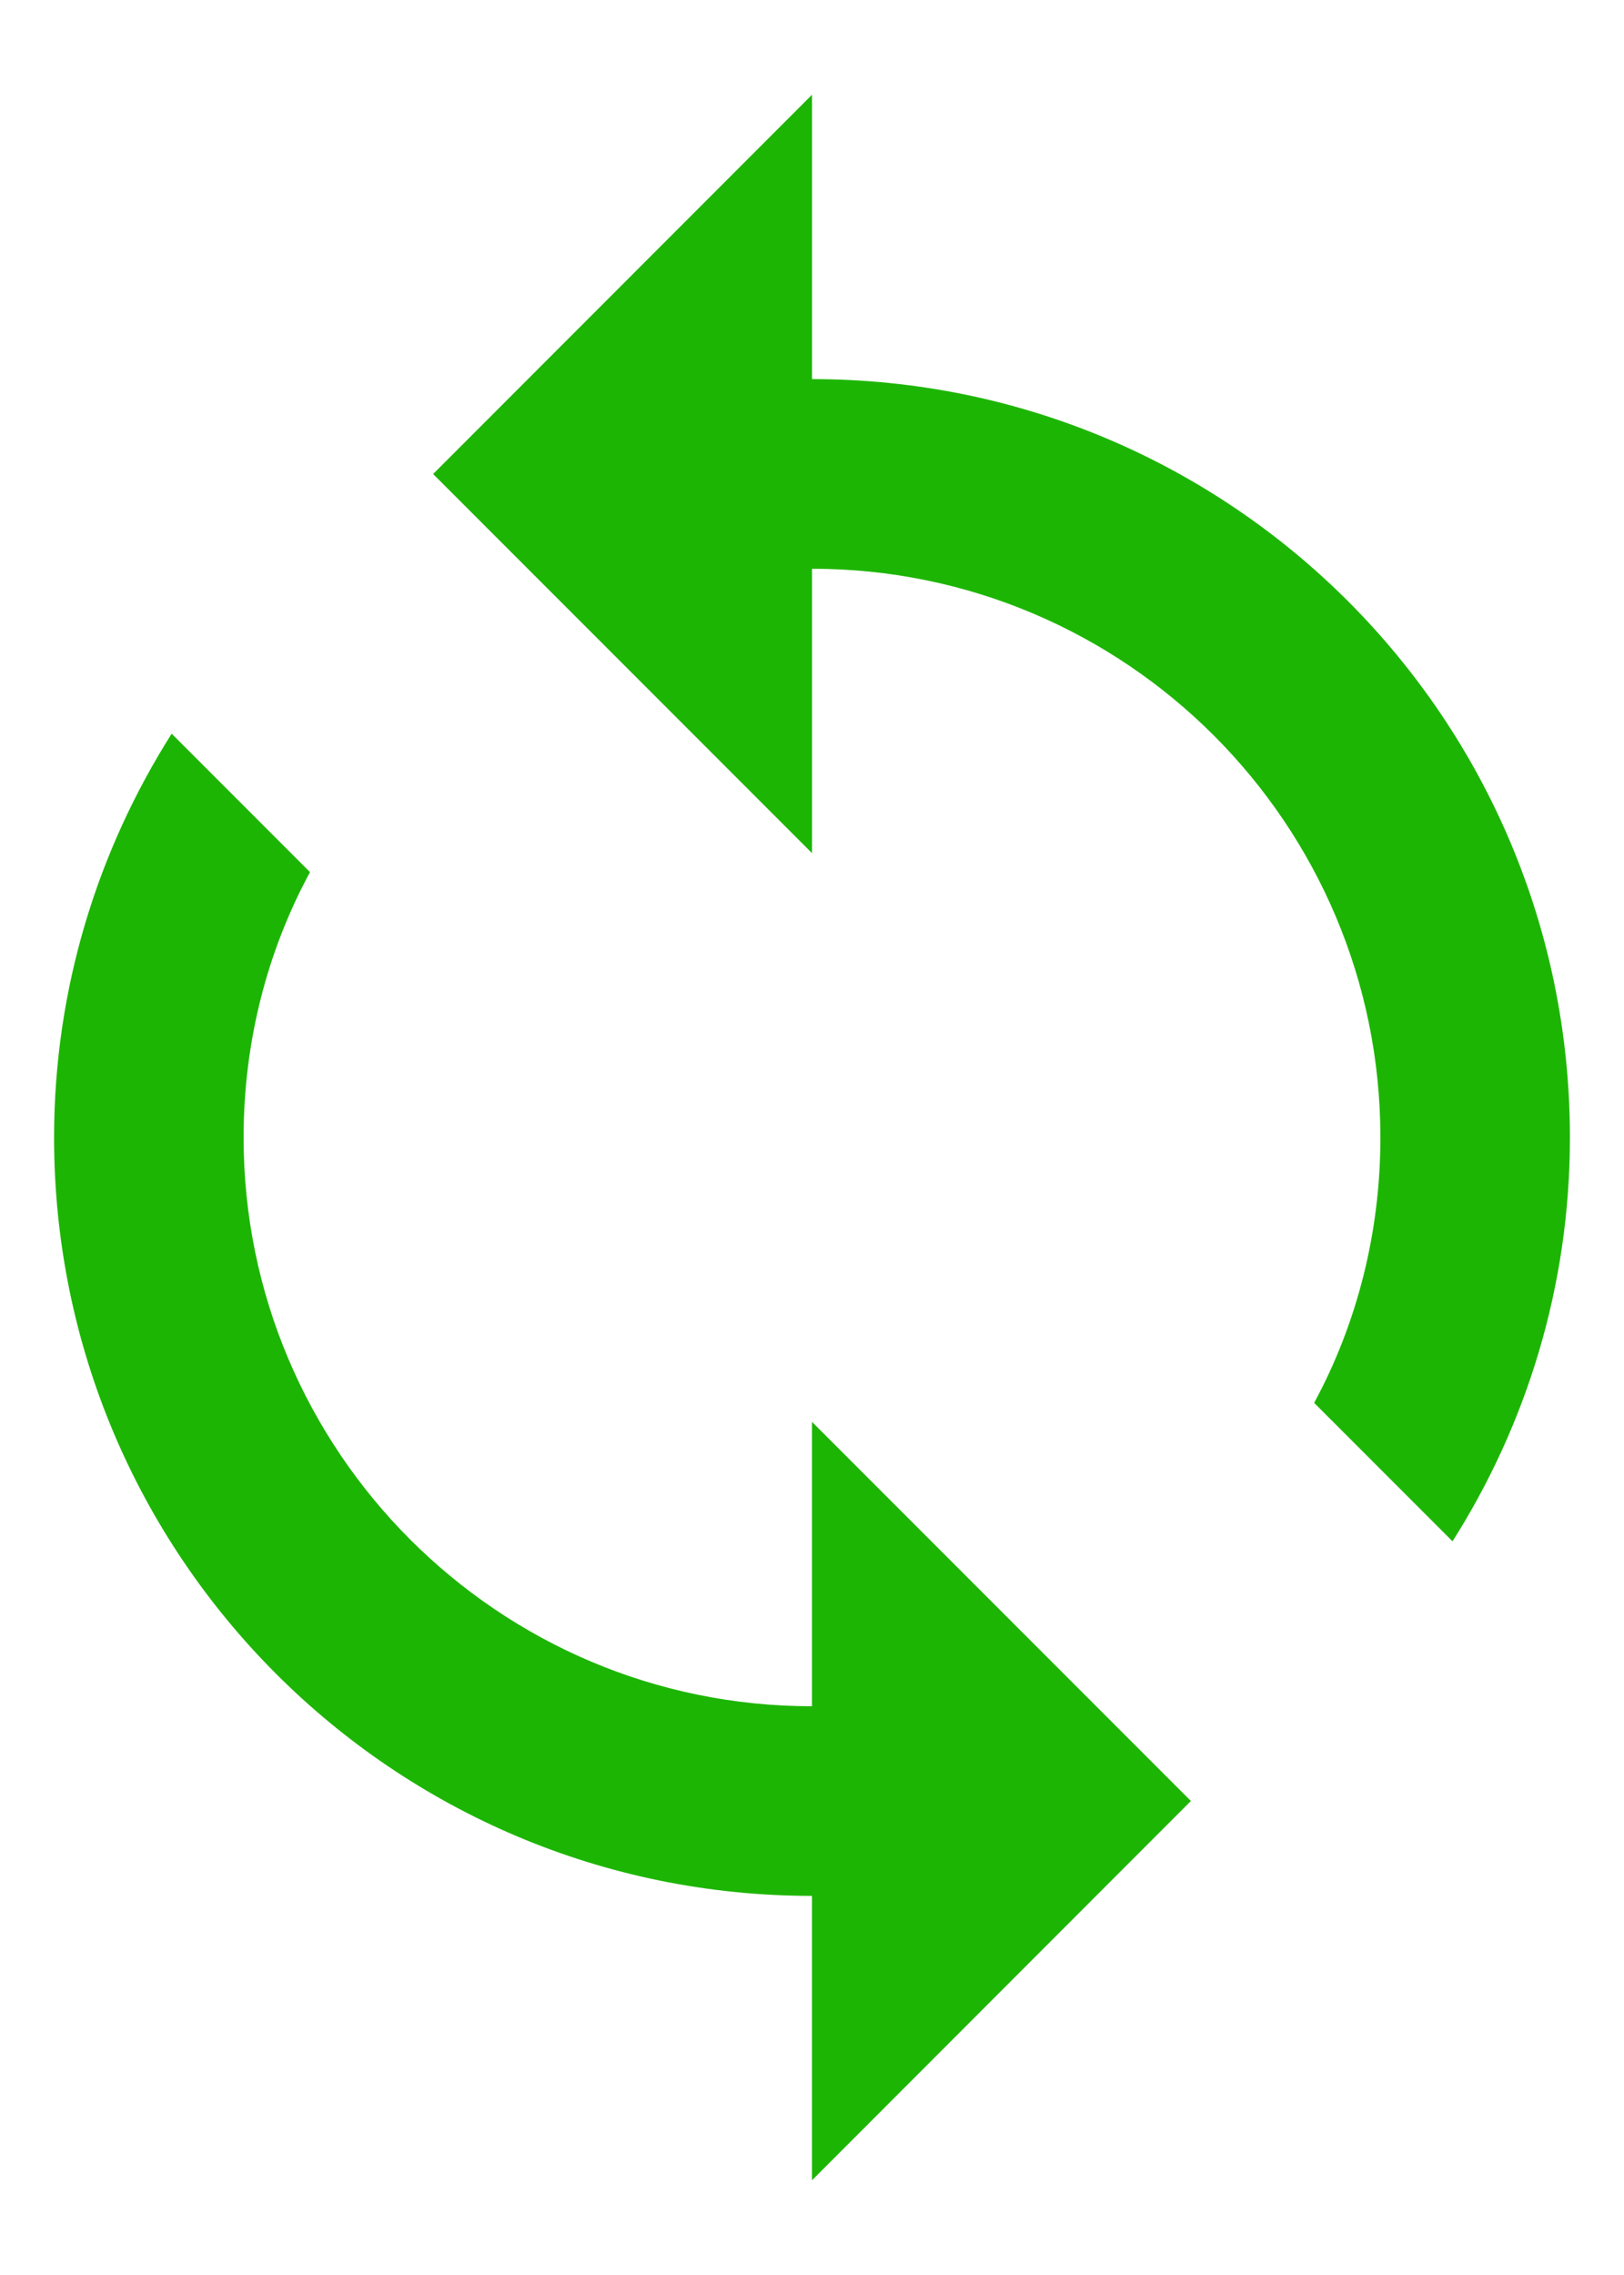 <svg width="10" height="14" viewBox="0 0 10 14" fill="none" xmlns="http://www.w3.org/2000/svg">
<path d="M5 2.333V0.583L2.667 2.917L5 5.25V3.5C6.931 3.5 8.5 5.069 8.5 7C8.5 7.589 8.354 8.149 8.092 8.633L8.944 9.485C9.399 8.768 9.667 7.916 9.667 7C9.667 4.422 7.579 2.333 5 2.333ZM5 10.5C3.069 10.5 1.5 8.931 1.5 7C1.5 6.411 1.646 5.851 1.909 5.367L1.057 4.515C0.602 5.233 0.333 6.084 0.333 7C0.333 9.578 2.422 11.667 5 11.667V13.417L7.333 11.083L5 8.75V10.5Z" fill="#1DB504"/>
</svg>
